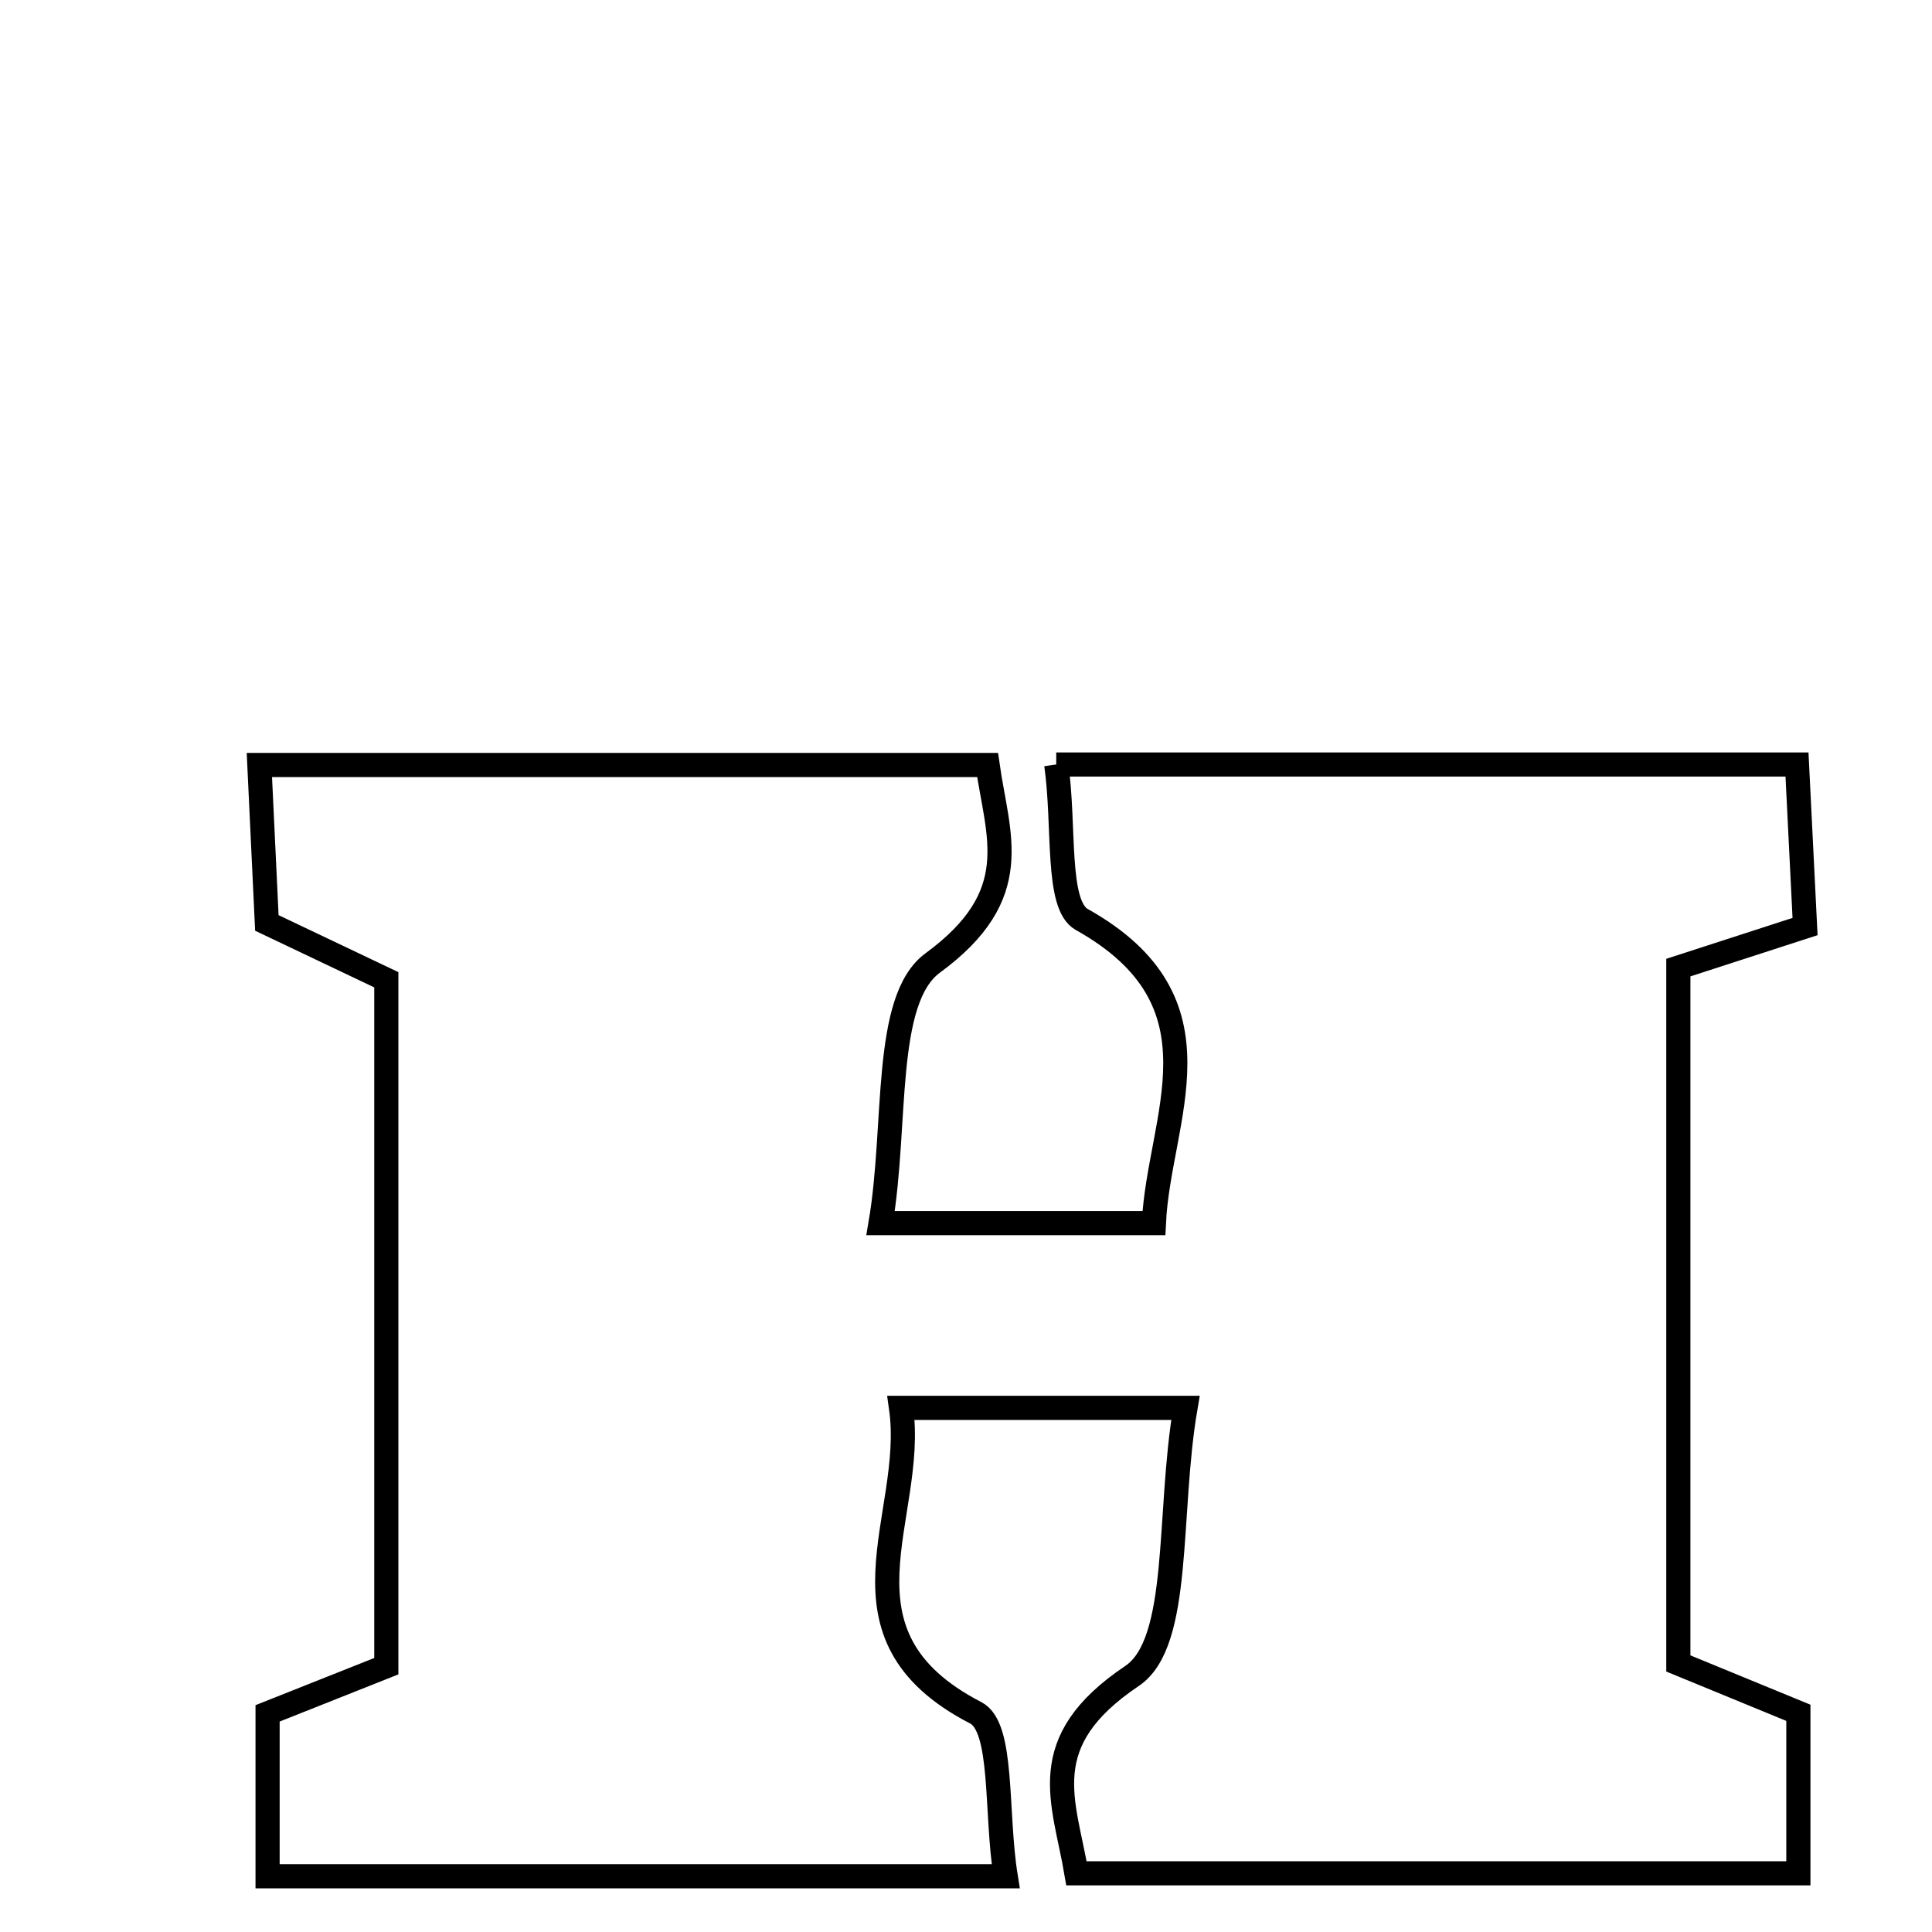 <svg xmlns="http://www.w3.org/2000/svg" viewBox="0.0 0.0 24.0 24.0" height="200px" width="200px"><path fill="none" stroke="black" stroke-width=".3" stroke-opacity="1.0"  filling="0" d="M13.121 9.497 C16.259 9.497 19.204 9.497 22.323 9.497 C22.356 10.156 22.389 10.823 22.423 11.51 C21.837 11.7 21.378 11.849 20.849 12.02 C20.849 14.859 20.849 17.687 20.849 20.664 C21.277 20.84 21.769 21.043 22.34 21.277 C22.34 21.875 22.34 22.499 22.34 23.271 C19.396 23.271 16.451 23.271 13.372 23.271 C13.219 22.366 12.836 21.643 14.063 20.819 C14.68 20.404 14.501 18.804 14.726 17.489 C13.277 17.489 12.307 17.489 11.193 17.489 C11.385 18.845 10.24 20.305 12.121 21.277 C12.47 21.457 12.365 22.514 12.493 23.308 C9.308 23.308 6.363 23.308 3.324 23.308 C3.324 22.616 3.324 22.001 3.324 21.284 C3.789 21.099 4.282 20.903 4.799 20.698 C4.799 17.848 4.799 15.088 4.799 12.171 C4.385 11.974 3.904 11.745 3.315 11.465 C3.289 10.904 3.259 10.282 3.222 9.503 C6.25 9.503 9.191 9.503 12.268 9.503 C12.394 10.39 12.742 11.115 11.587 11.962 C10.964 12.418 11.147 13.974 10.939 15.194 C12.249 15.194 13.214 15.194 14.334 15.194 C14.395 13.886 15.281 12.454 13.438 11.422 C13.114 11.241 13.231 10.271 13.121 9.497"></path></svg>